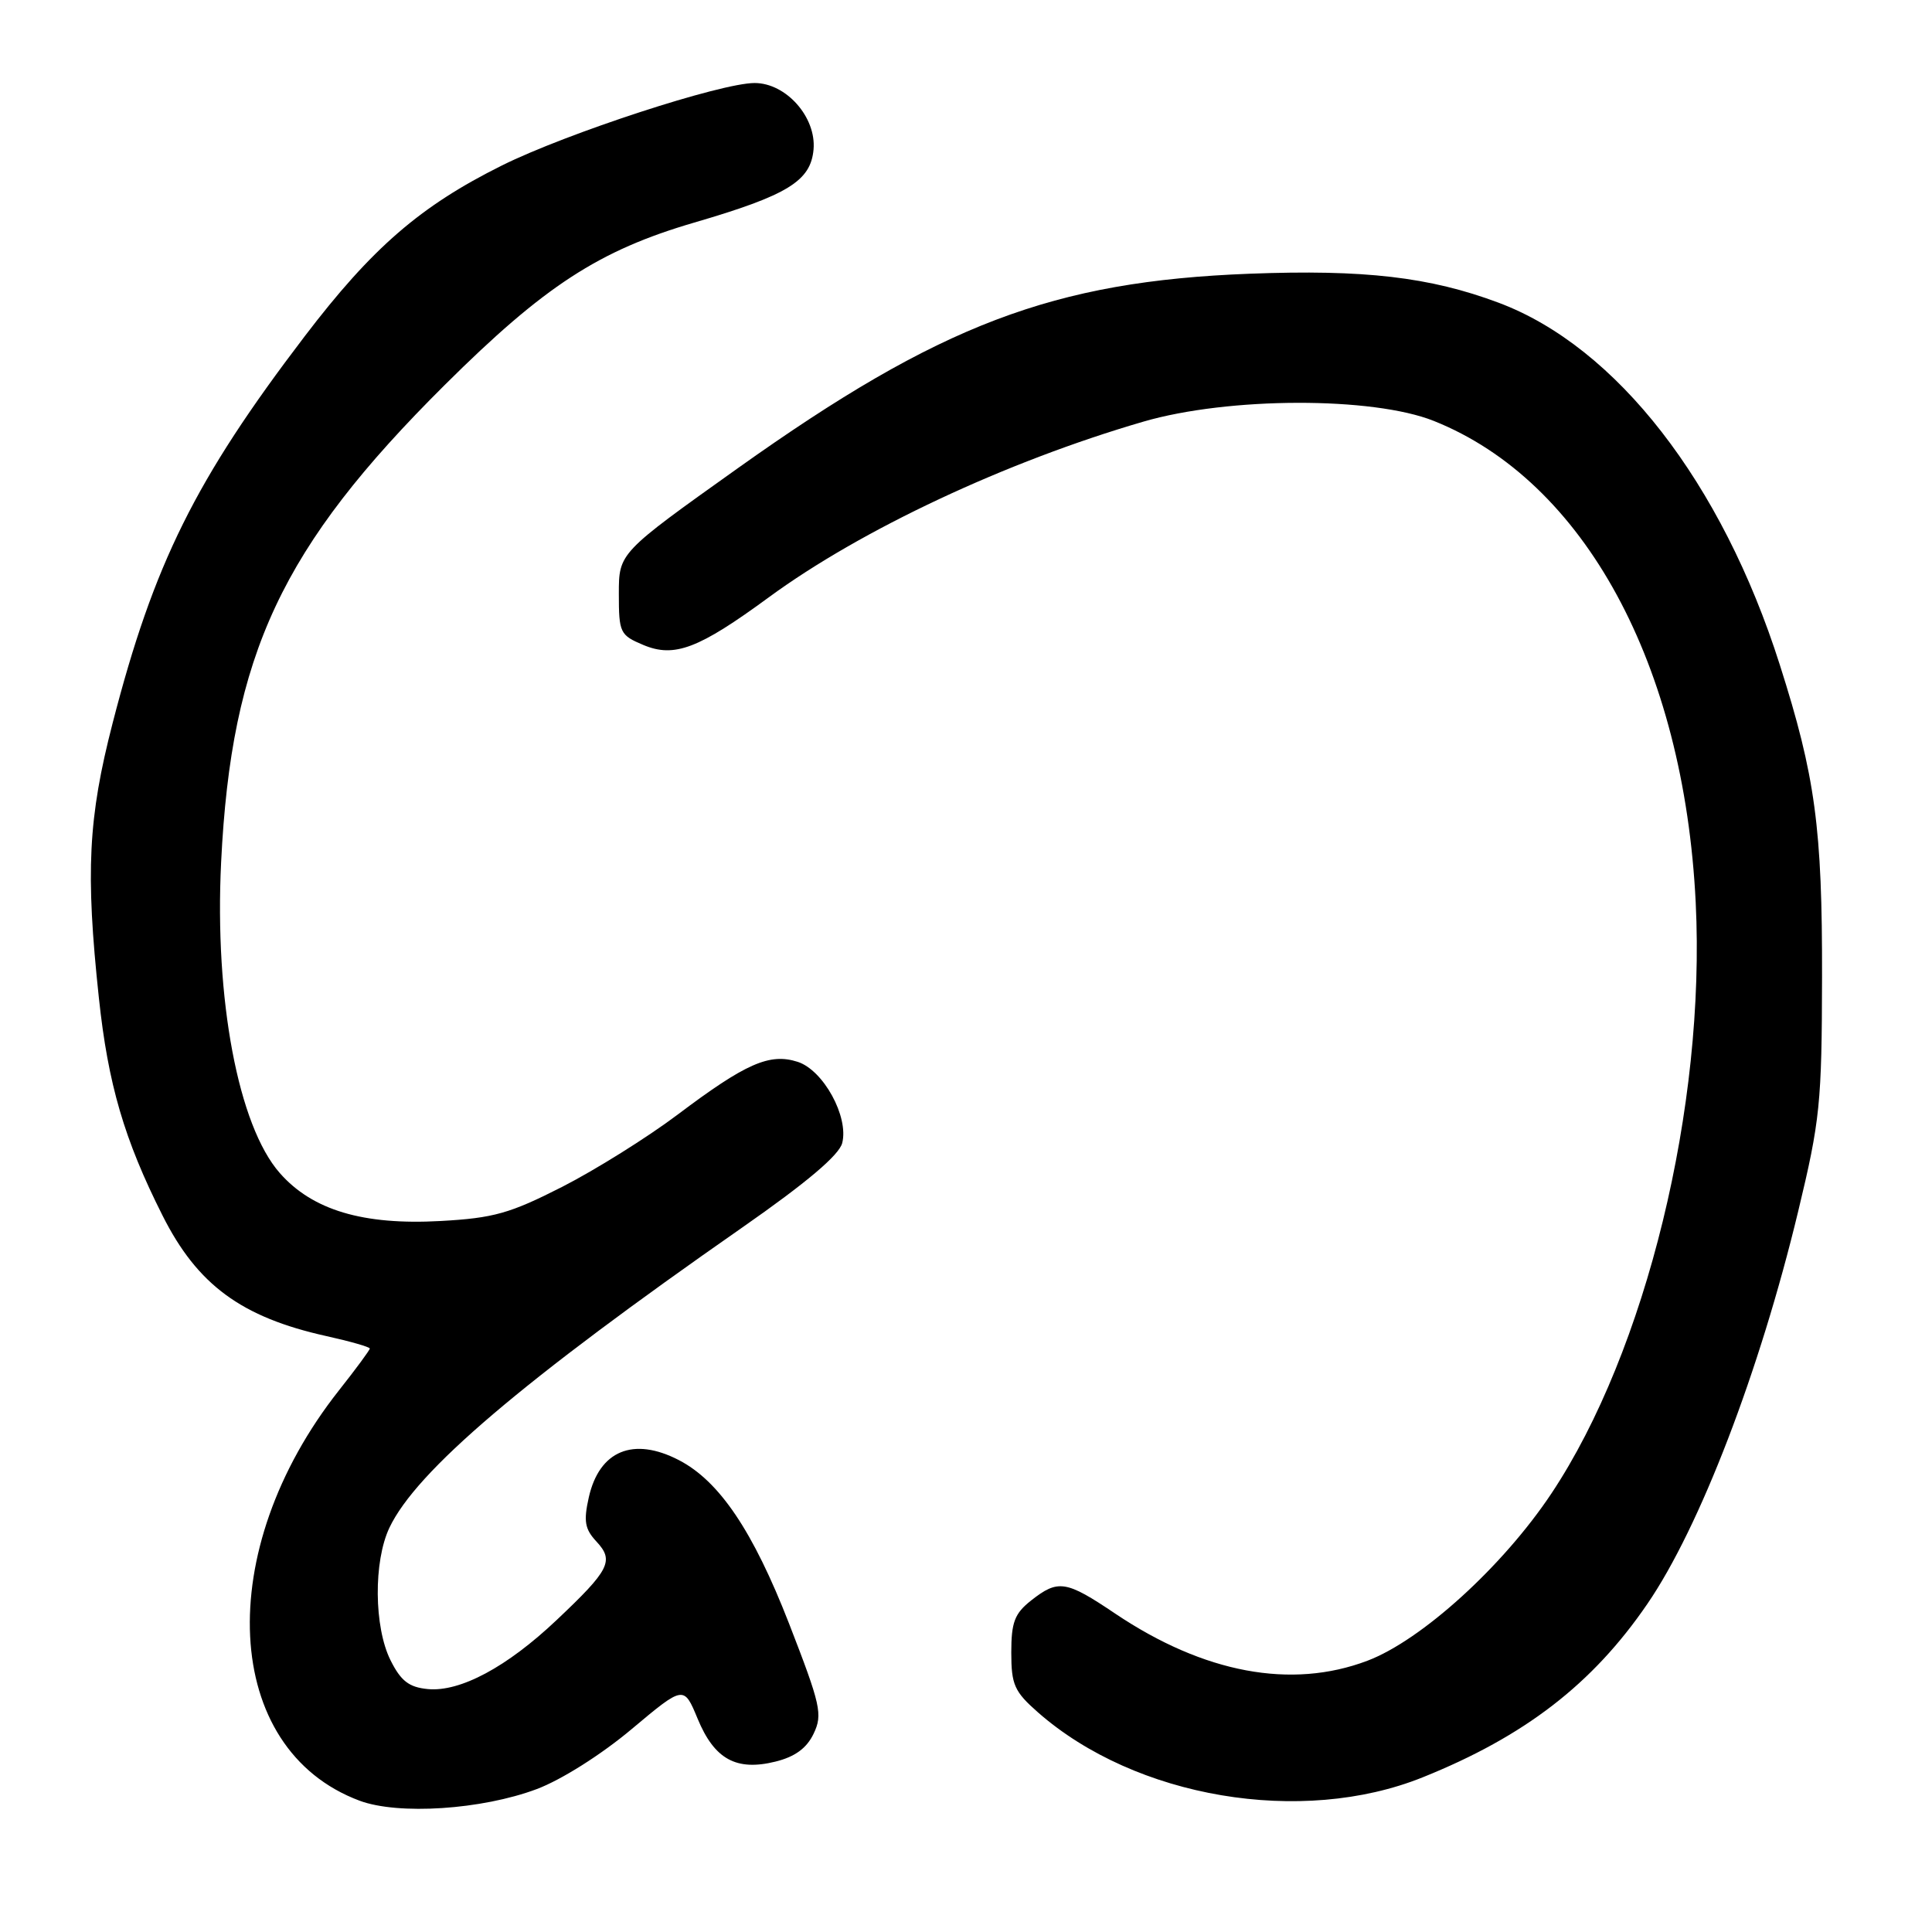 <?xml version="1.0" encoding="UTF-8" standalone="no"?>
<!DOCTYPE svg PUBLIC "-//W3C//DTD SVG 1.1//EN" "http://www.w3.org/Graphics/SVG/1.1/DTD/svg11.dtd" >
<svg xmlns="http://www.w3.org/2000/svg" xmlns:xlink="http://www.w3.org/1999/xlink" version="1.1" viewBox="0 0 256 256">
 <g >
 <path fill="currentColor"
d=" M 71.13 237.06 C 74.38 235.84 79.68 232.49 83.68 229.13 C 90.61 223.32 90.61 223.32 92.44 227.74 C 94.66 233.11 97.56 234.71 102.76 233.42 C 105.34 232.78 106.89 231.65 107.81 229.72 C 109.03 227.17 108.75 225.94 104.55 215.12 C 99.77 202.85 95.32 196.25 89.95 193.47 C 83.92 190.35 79.42 192.21 78.02 198.40 C 77.31 201.57 77.49 202.61 79.04 204.27 C 81.40 206.81 80.79 208.02 73.76 214.66 C 67.17 220.90 60.96 224.22 56.68 223.81 C 54.19 223.57 53.12 222.74 51.75 220.00 C 49.55 215.60 49.48 206.90 51.60 202.43 C 55.16 194.93 69.17 183.00 98.34 162.66 C 106.90 156.69 111.20 153.05 111.60 151.45 C 112.48 147.96 109.10 141.80 105.70 140.70 C 101.98 139.50 98.82 140.89 89.78 147.70 C 85.78 150.71 78.90 155.01 74.50 157.26 C 67.56 160.79 65.42 161.40 58.37 161.79 C 48.11 162.36 41.39 160.35 37.07 155.43 C 31.57 149.17 28.41 132.41 29.30 114.25 C 30.65 86.68 37.30 72.51 58.94 51.00 C 72.14 37.88 79.37 33.18 92.00 29.49 C 104.38 25.87 107.43 23.99 107.80 19.80 C 108.17 15.52 104.16 11.00 99.99 11.00 C 95.50 11.00 75.09 17.66 66.50 21.93 C 55.69 27.31 49.31 32.83 40.35 44.59 C 25.89 63.56 20.37 74.68 14.93 95.79 C 11.68 108.38 11.32 115.54 13.10 132.21 C 14.32 143.67 16.46 150.99 21.54 161.07 C 26.16 170.26 31.99 174.54 43.25 177.04 C 46.41 177.74 49.00 178.48 49.00 178.69 C 49.00 178.89 47.17 181.38 44.93 184.21 C 28.11 205.49 29.42 231.79 47.64 238.60 C 52.78 240.52 63.84 239.80 71.13 237.06 Z  M 188.50 235.51 C 202.04 230.07 211.02 223.14 218.28 212.53 C 225.22 202.41 233.16 181.74 238.27 160.50 C 241.17 148.46 241.40 146.17 241.43 129.50 C 241.47 109.73 240.54 102.85 235.83 88.08 C 228.15 63.93 214.19 45.96 198.57 40.11 C 189.46 36.70 180.77 35.69 165.58 36.27 C 139.56 37.27 124.55 42.97 97.75 62.05 C 82.00 73.27 82.00 73.27 82.00 78.68 C 82.00 83.84 82.15 84.16 85.24 85.46 C 89.36 87.19 92.57 85.97 101.88 79.14 C 114.10 70.18 133.33 61.16 151.50 55.87 C 162.79 52.58 181.90 52.54 190.00 55.78 C 209.93 63.75 223.14 88.04 224.69 119.59 C 226.02 146.60 218.11 179.04 205.58 197.88 C 199.17 207.52 188.37 217.34 181.18 220.06 C 171.11 223.87 159.54 221.71 147.80 213.83 C 141.24 209.41 140.22 209.25 136.63 212.07 C 134.44 213.80 134.00 214.95 134.00 218.97 C 134.00 223.24 134.41 224.15 137.54 226.90 C 150.46 238.25 172.46 241.96 188.50 235.51 Z "/>
</g>
</svg>